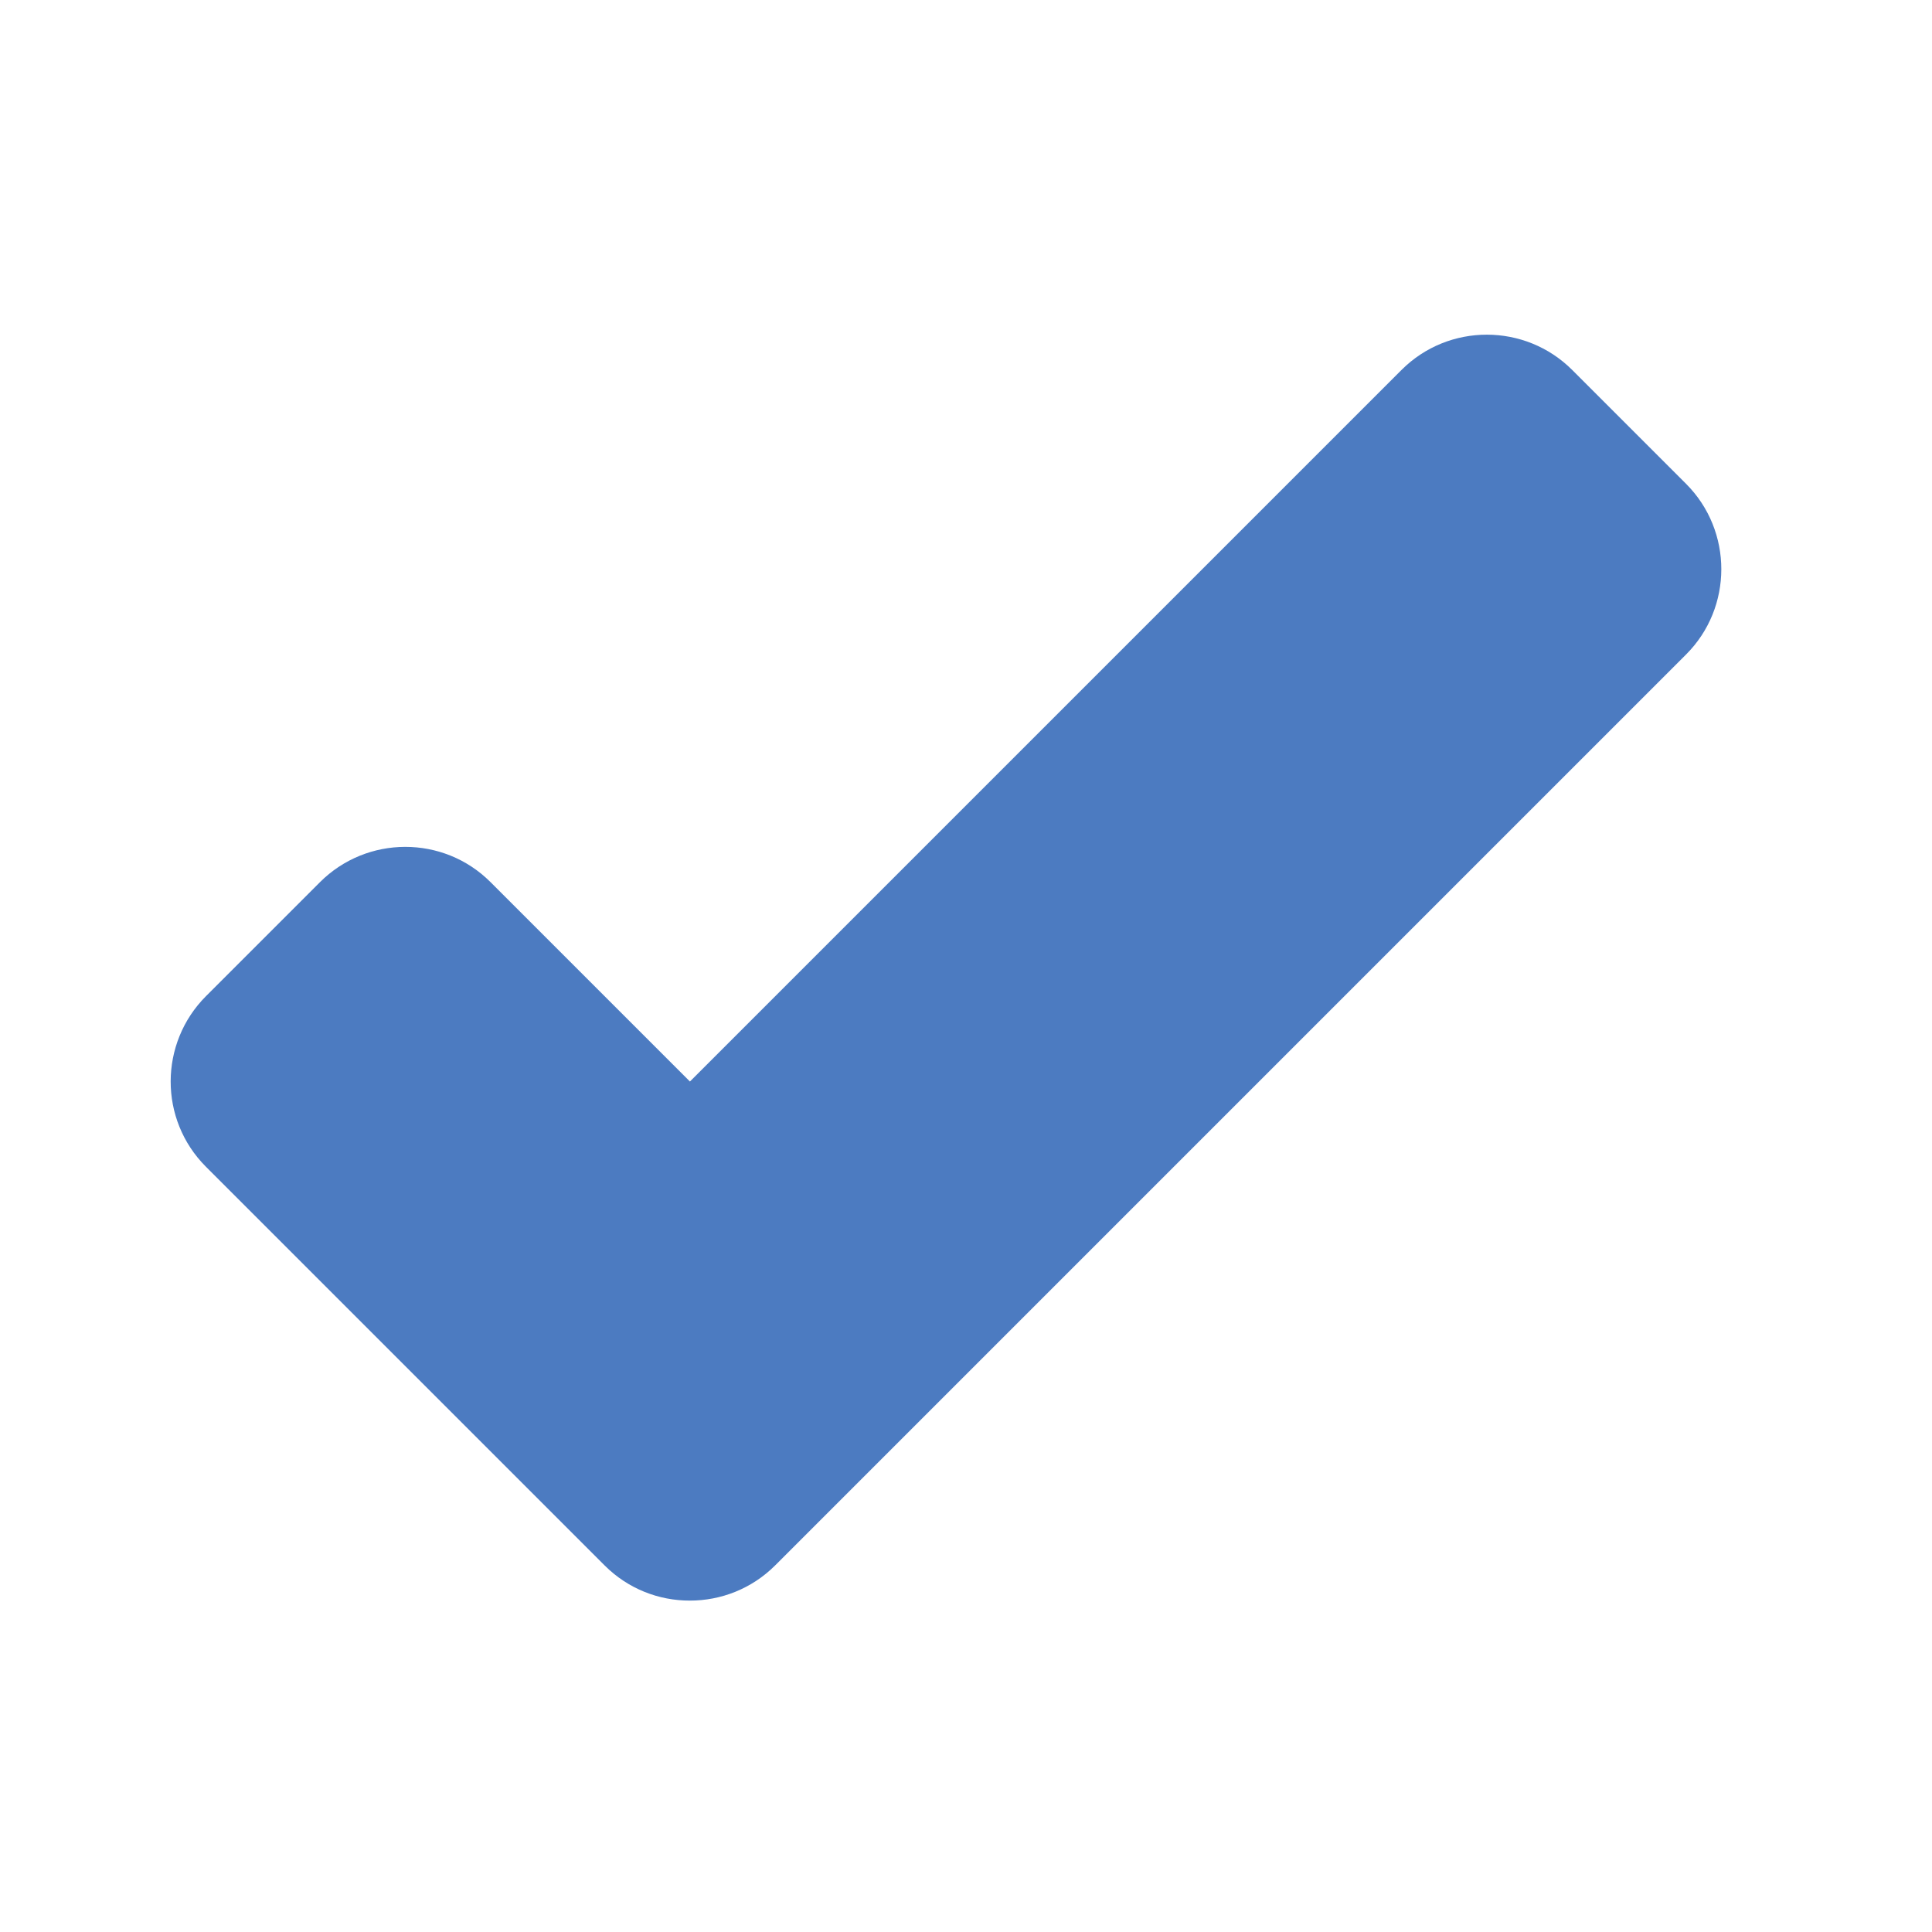 <!-- Generated by IcoMoon.io -->
<svg version="1.1" xmlns="http://www.w3.org/2000/svg" width="32" height="32" viewBox="0 0 32 32">
<title>tick</title>
<path fill="#4c7bc1" d="M11.428 17.913l11.786-11.786c0.78-0.78 2.049-0.777 2.827 0.001l1.885 1.885c0.781 0.781 0.777 2.052 0.001 2.827l-15.087 15.087c-0.39 0.39-0.901 0.584-1.413 0.584-0.512 0.001-1.023-0.193-1.412-0.582l-6.605-6.605c-0.78-0.78-0.776-2.047 0.003-2.826l1.885-1.885c0.781-0.781 2.048-0.781 2.826-0.003l3.303 3.303z"></path>
</svg>
